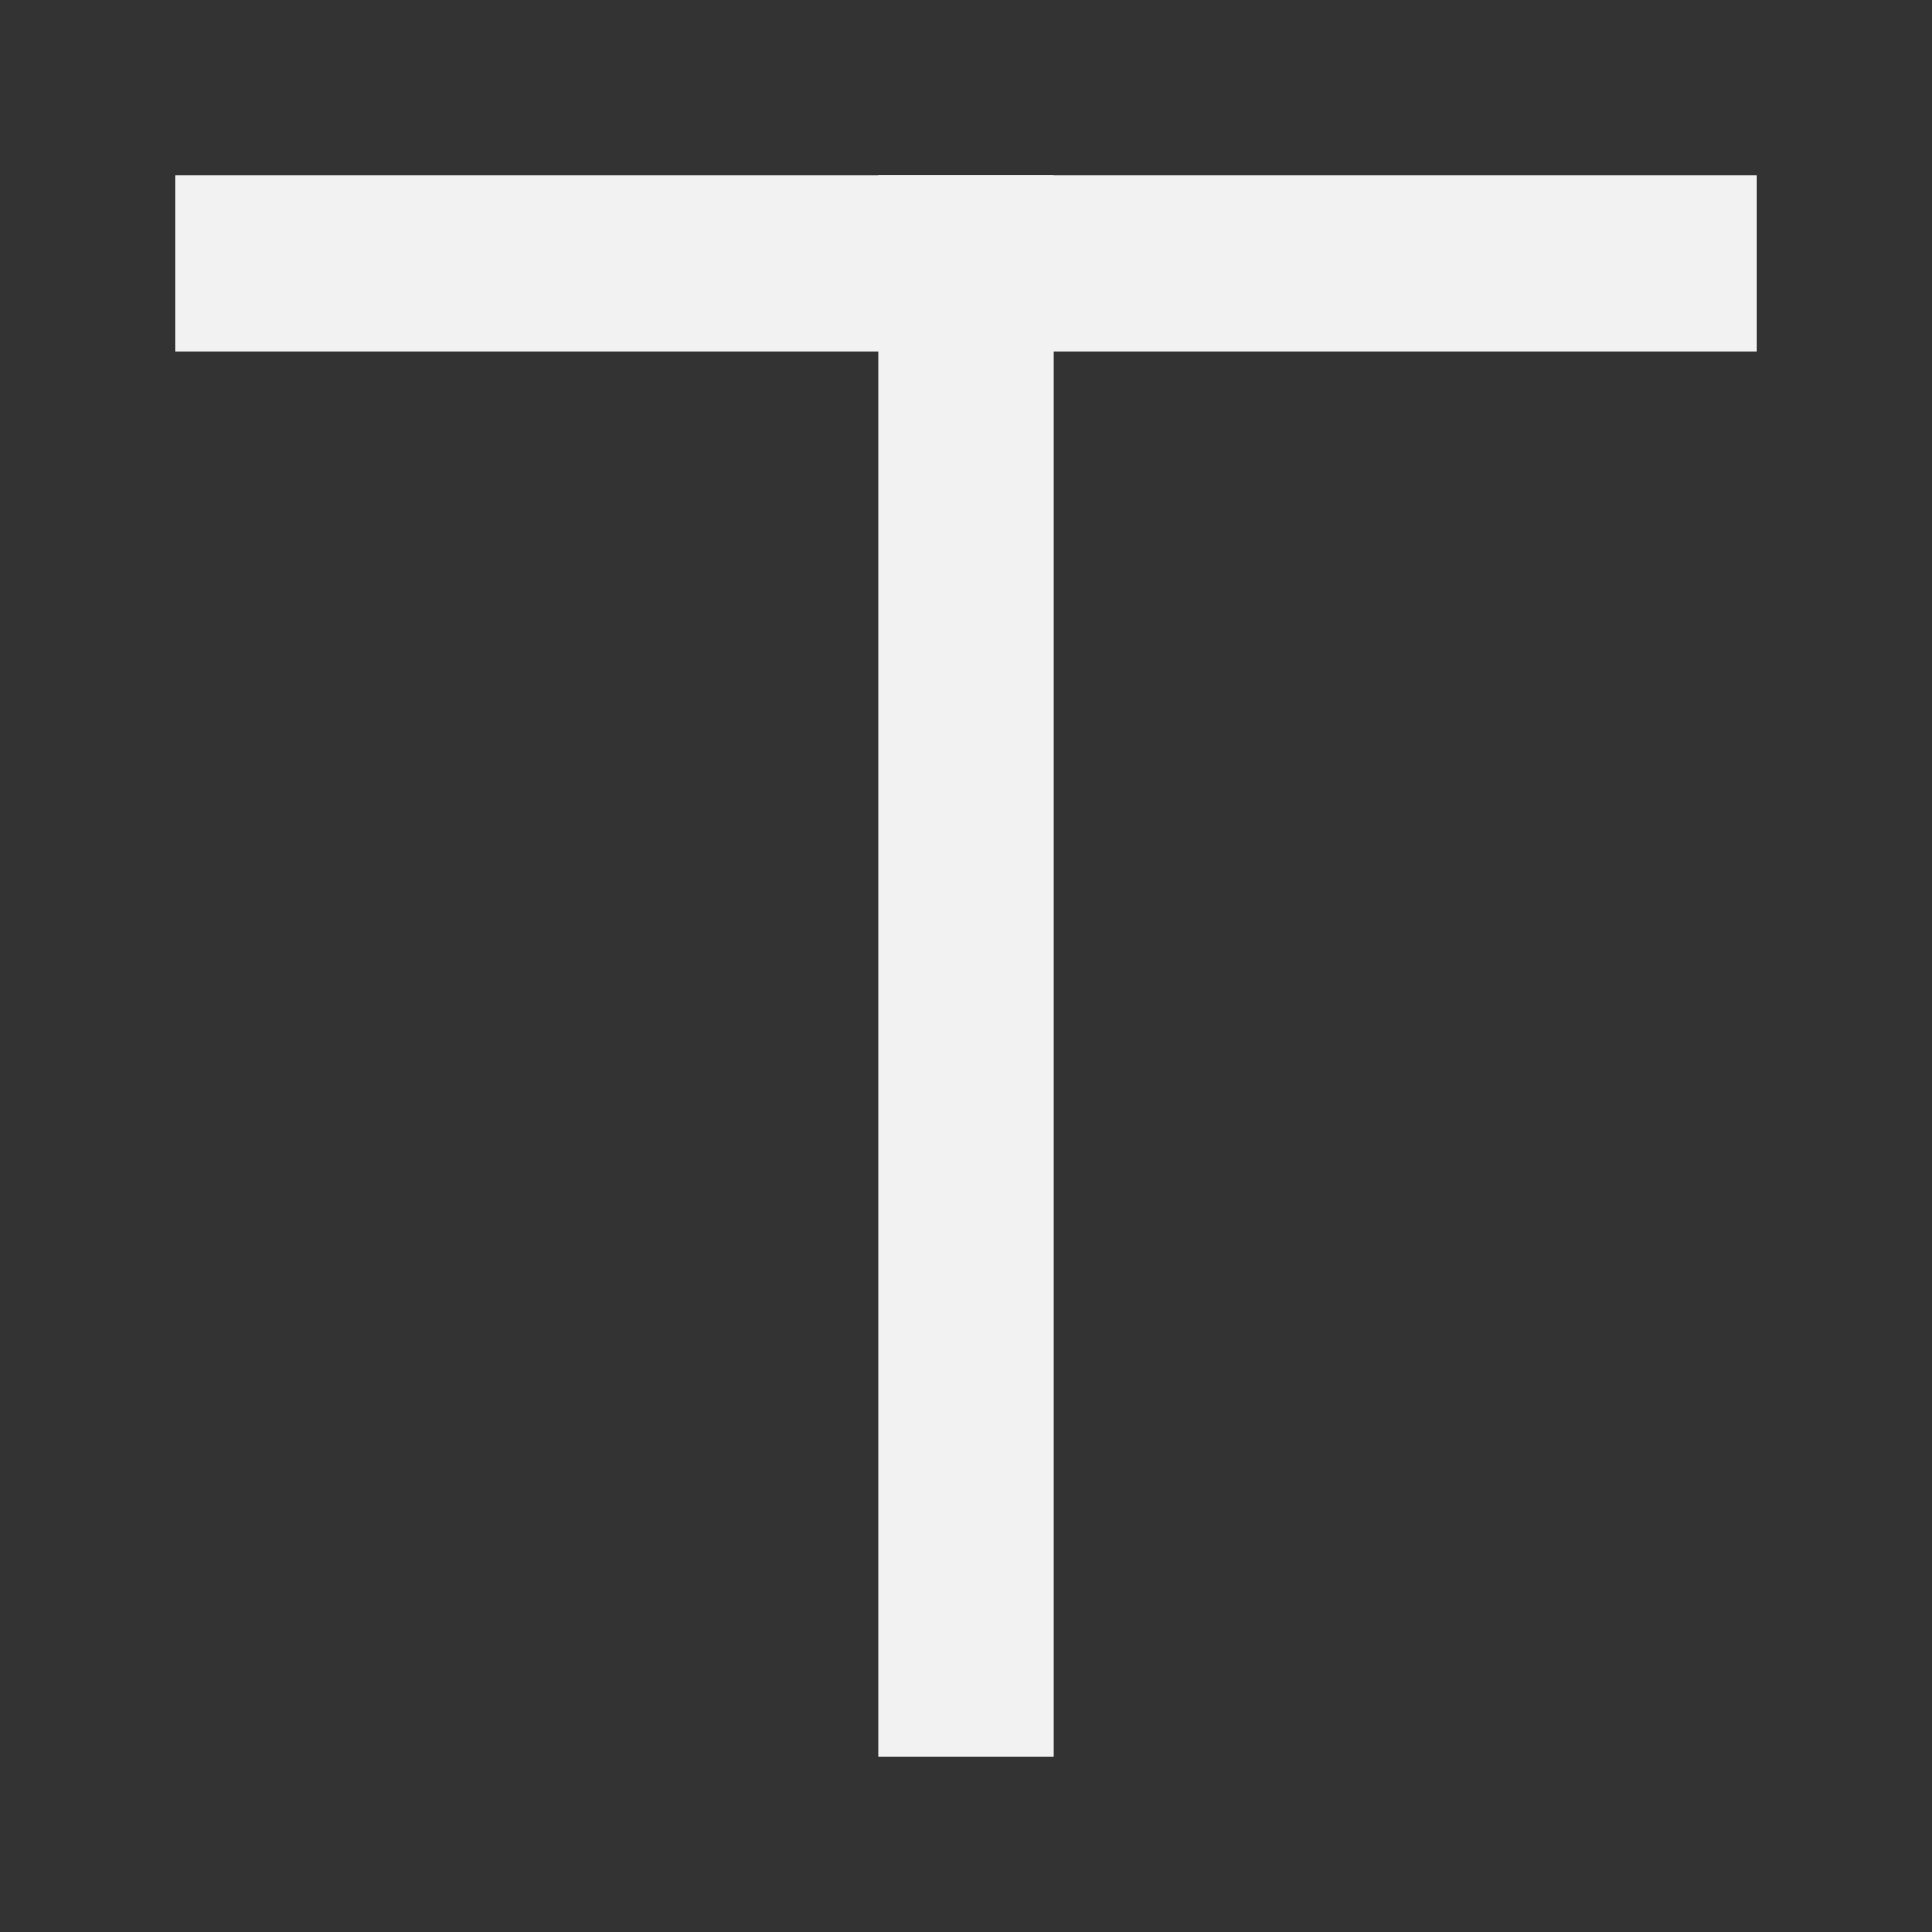 <svg width="88" height="88" viewBox="0 0 88 88" fill="none" xmlns="http://www.w3.org/2000/svg">
<rect x="0" y="0" width="88" height="88" fill="#333333" stroke="none"/>
<line x1="44" y1="8" x2="44" y2="80" stroke="#F2F2F2" stroke-width="8"/>
<path d="M80 12L8 12" stroke="#F2F2F2" stroke-width="8"/>
</svg>
